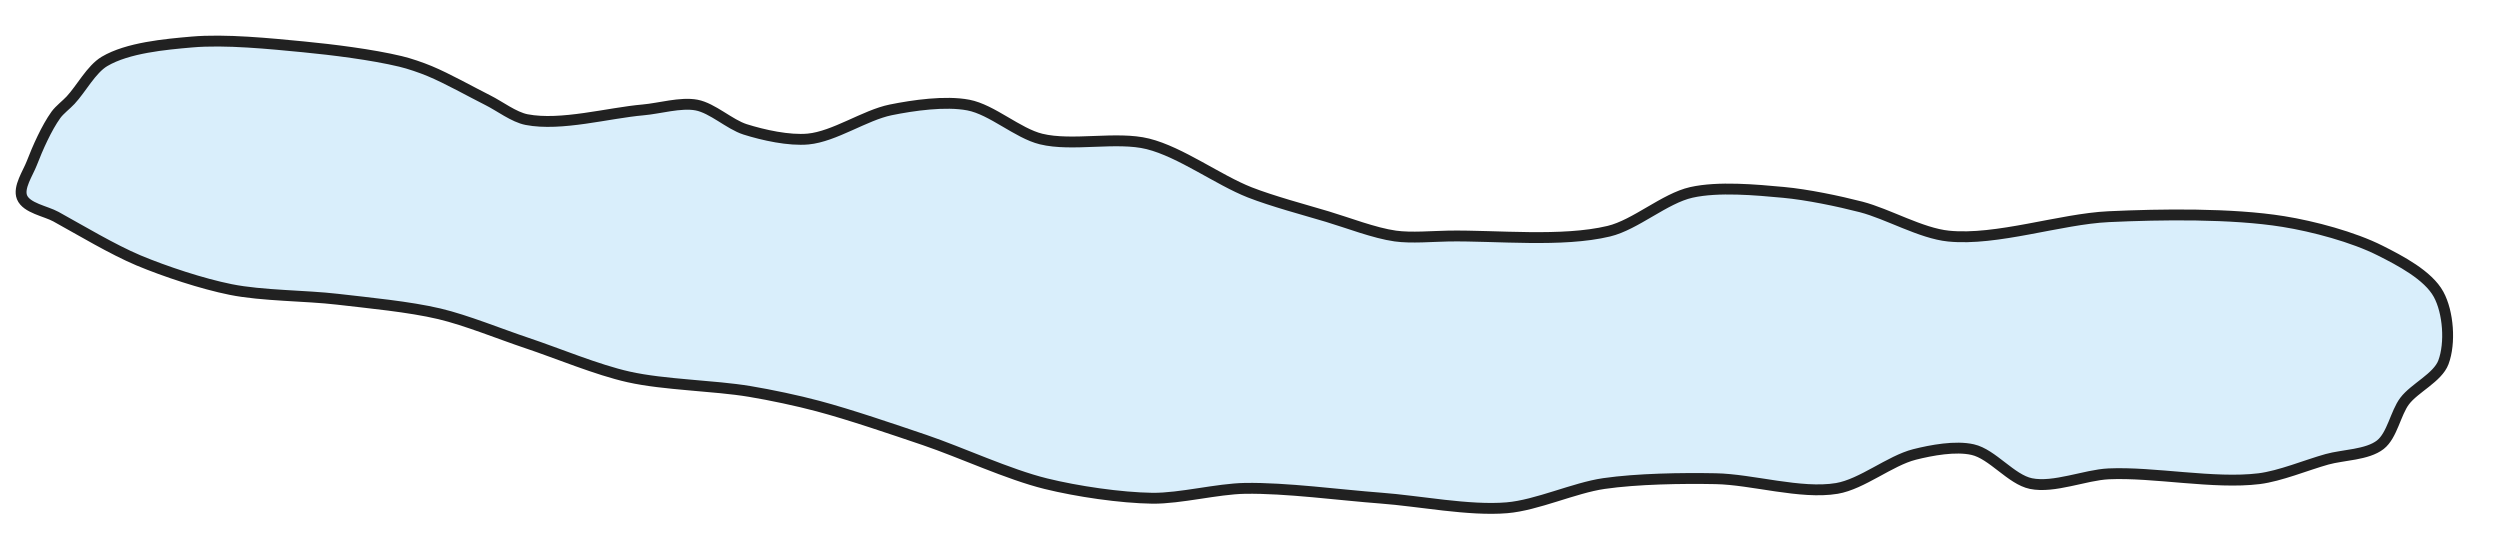 <?xml version="1.0" encoding="UTF-8" standalone="no"?>
<svg width="46px" height="10px" viewBox="0 0 46 10" version="1.1" xmlns="http://www.w3.org/2000/svg" xmlns:xlink="http://www.w3.org/1999/xlink" xmlns:sketch="http://www.bohemiancoding.com/sketch/ns">
    <!-- Generator: Sketch 3.1.1 (8761) - http://www.bohemiancoding.com/sketch -->
    <title>lake_walen</title>
    <desc>Created with Sketch.</desc>
    <defs></defs>
    <g id="Source" stroke="none" stroke-width="1" fill="none" fill-rule="evenodd" sketch:type="MSPage">
        <g id="Artboard-1" sketch:type="MSArtboardGroup" transform="translate(-700, -221)" stroke="#000000" stroke-width="0.2" fill="#D3EBFA" opacity="0.87">
            <path d="M722.906,229.986 C723.658,229.973 724.656,230.109 725.406,230.165 C726.103,230.216 727.032,230.402 727.727,230.343 C728.278,230.297 728.966,229.976 729.513,229.897 C730.123,229.809 730.95,229.796 731.567,229.808 C732.239,229.82 733.136,230.098 733.798,229.987 C734.26,229.909 734.774,229.477 735.227,229.362 C735.54,229.283 735.984,229.201 736.298,229.273 C736.661,229.355 737.005,229.823 737.37,229.898 C737.793,229.985 738.367,229.739 738.798,229.719 C739.628,229.681 740.741,229.91 741.567,229.808 C741.954,229.76 742.441,229.556 742.817,229.451 C743.111,229.369 743.558,229.371 743.798,229.183 C744.016,229.013 744.079,228.6 744.245,228.38 C744.427,228.138 744.853,227.949 744.959,227.666 C745.091,227.313 745.05,226.746 744.87,226.416 C744.678,226.063 744.157,225.793 743.798,225.612 C743.299,225.36 742.565,225.165 742.013,225.076 C741.061,224.923 739.762,224.942 738.798,224.987 C737.909,225.029 736.737,225.434 735.852,225.344 C735.347,225.293 734.737,224.936 734.246,224.808 C733.823,224.699 733.251,224.58 732.817,224.54 C732.31,224.493 731.617,224.429 731.121,224.54 C730.63,224.65 730.092,225.137 729.602,225.254 C728.743,225.46 727.54,225.33 726.656,225.343 C726.361,225.348 725.966,225.384 725.674,225.343 C725.288,225.289 724.798,225.098 724.424,224.986 C723.994,224.858 723.414,224.703 722.996,224.54 C722.416,224.312 721.725,223.798 721.121,223.647 C720.549,223.504 719.729,223.699 719.156,223.558 C718.725,223.453 718.253,223.016 717.817,222.933 C717.395,222.853 716.809,222.937 716.388,223.022 C715.914,223.119 715.351,223.513 714.87,223.558 C714.518,223.591 714.045,223.486 713.709,223.38 C713.424,223.289 713.11,222.989 712.816,222.933 C712.525,222.878 712.128,222.997 711.834,223.022 C711.191,223.078 710.324,223.323 709.691,223.201 C709.456,223.156 709.191,222.951 708.976,222.844 C708.655,222.683 708.237,222.446 707.905,222.308 C707.749,222.243 707.534,222.169 707.37,222.13 C706.843,222.004 706.123,221.914 705.584,221.862 C704.97,221.803 704.145,221.719 703.53,221.773 C703.038,221.816 702.348,221.878 701.923,222.13 C701.679,222.275 701.493,222.636 701.298,222.844 C701.221,222.927 701.097,223.02 701.03,223.112 C700.855,223.355 700.692,223.726 700.584,224.005 C700.514,224.187 700.332,224.449 700.405,224.63 C700.487,224.83 700.841,224.883 701.03,224.987 C701.481,225.236 702.073,225.591 702.548,225.791 C703.041,225.997 703.722,226.222 704.245,226.327 C704.825,226.444 705.621,226.437 706.209,226.506 C706.773,226.572 707.531,226.643 708.084,226.774 C708.579,226.891 709.209,227.149 709.691,227.31 C710.254,227.498 710.987,227.806 711.566,227.935 C712.224,228.083 713.132,228.092 713.797,228.203 C714.176,228.266 714.677,228.372 715.047,228.471 C715.645,228.63 716.426,228.898 717.012,229.096 C717.686,229.325 718.553,229.73 719.244,229.9 C719.821,230.042 720.613,230.159 721.208,230.168 C721.722,230.172 722.395,229.995 722.906,229.986 L722.906,229.986 Z" id="lake_walen" sketch:type="MSShapeGroup"></path>
        </g>
    </g>
</svg>